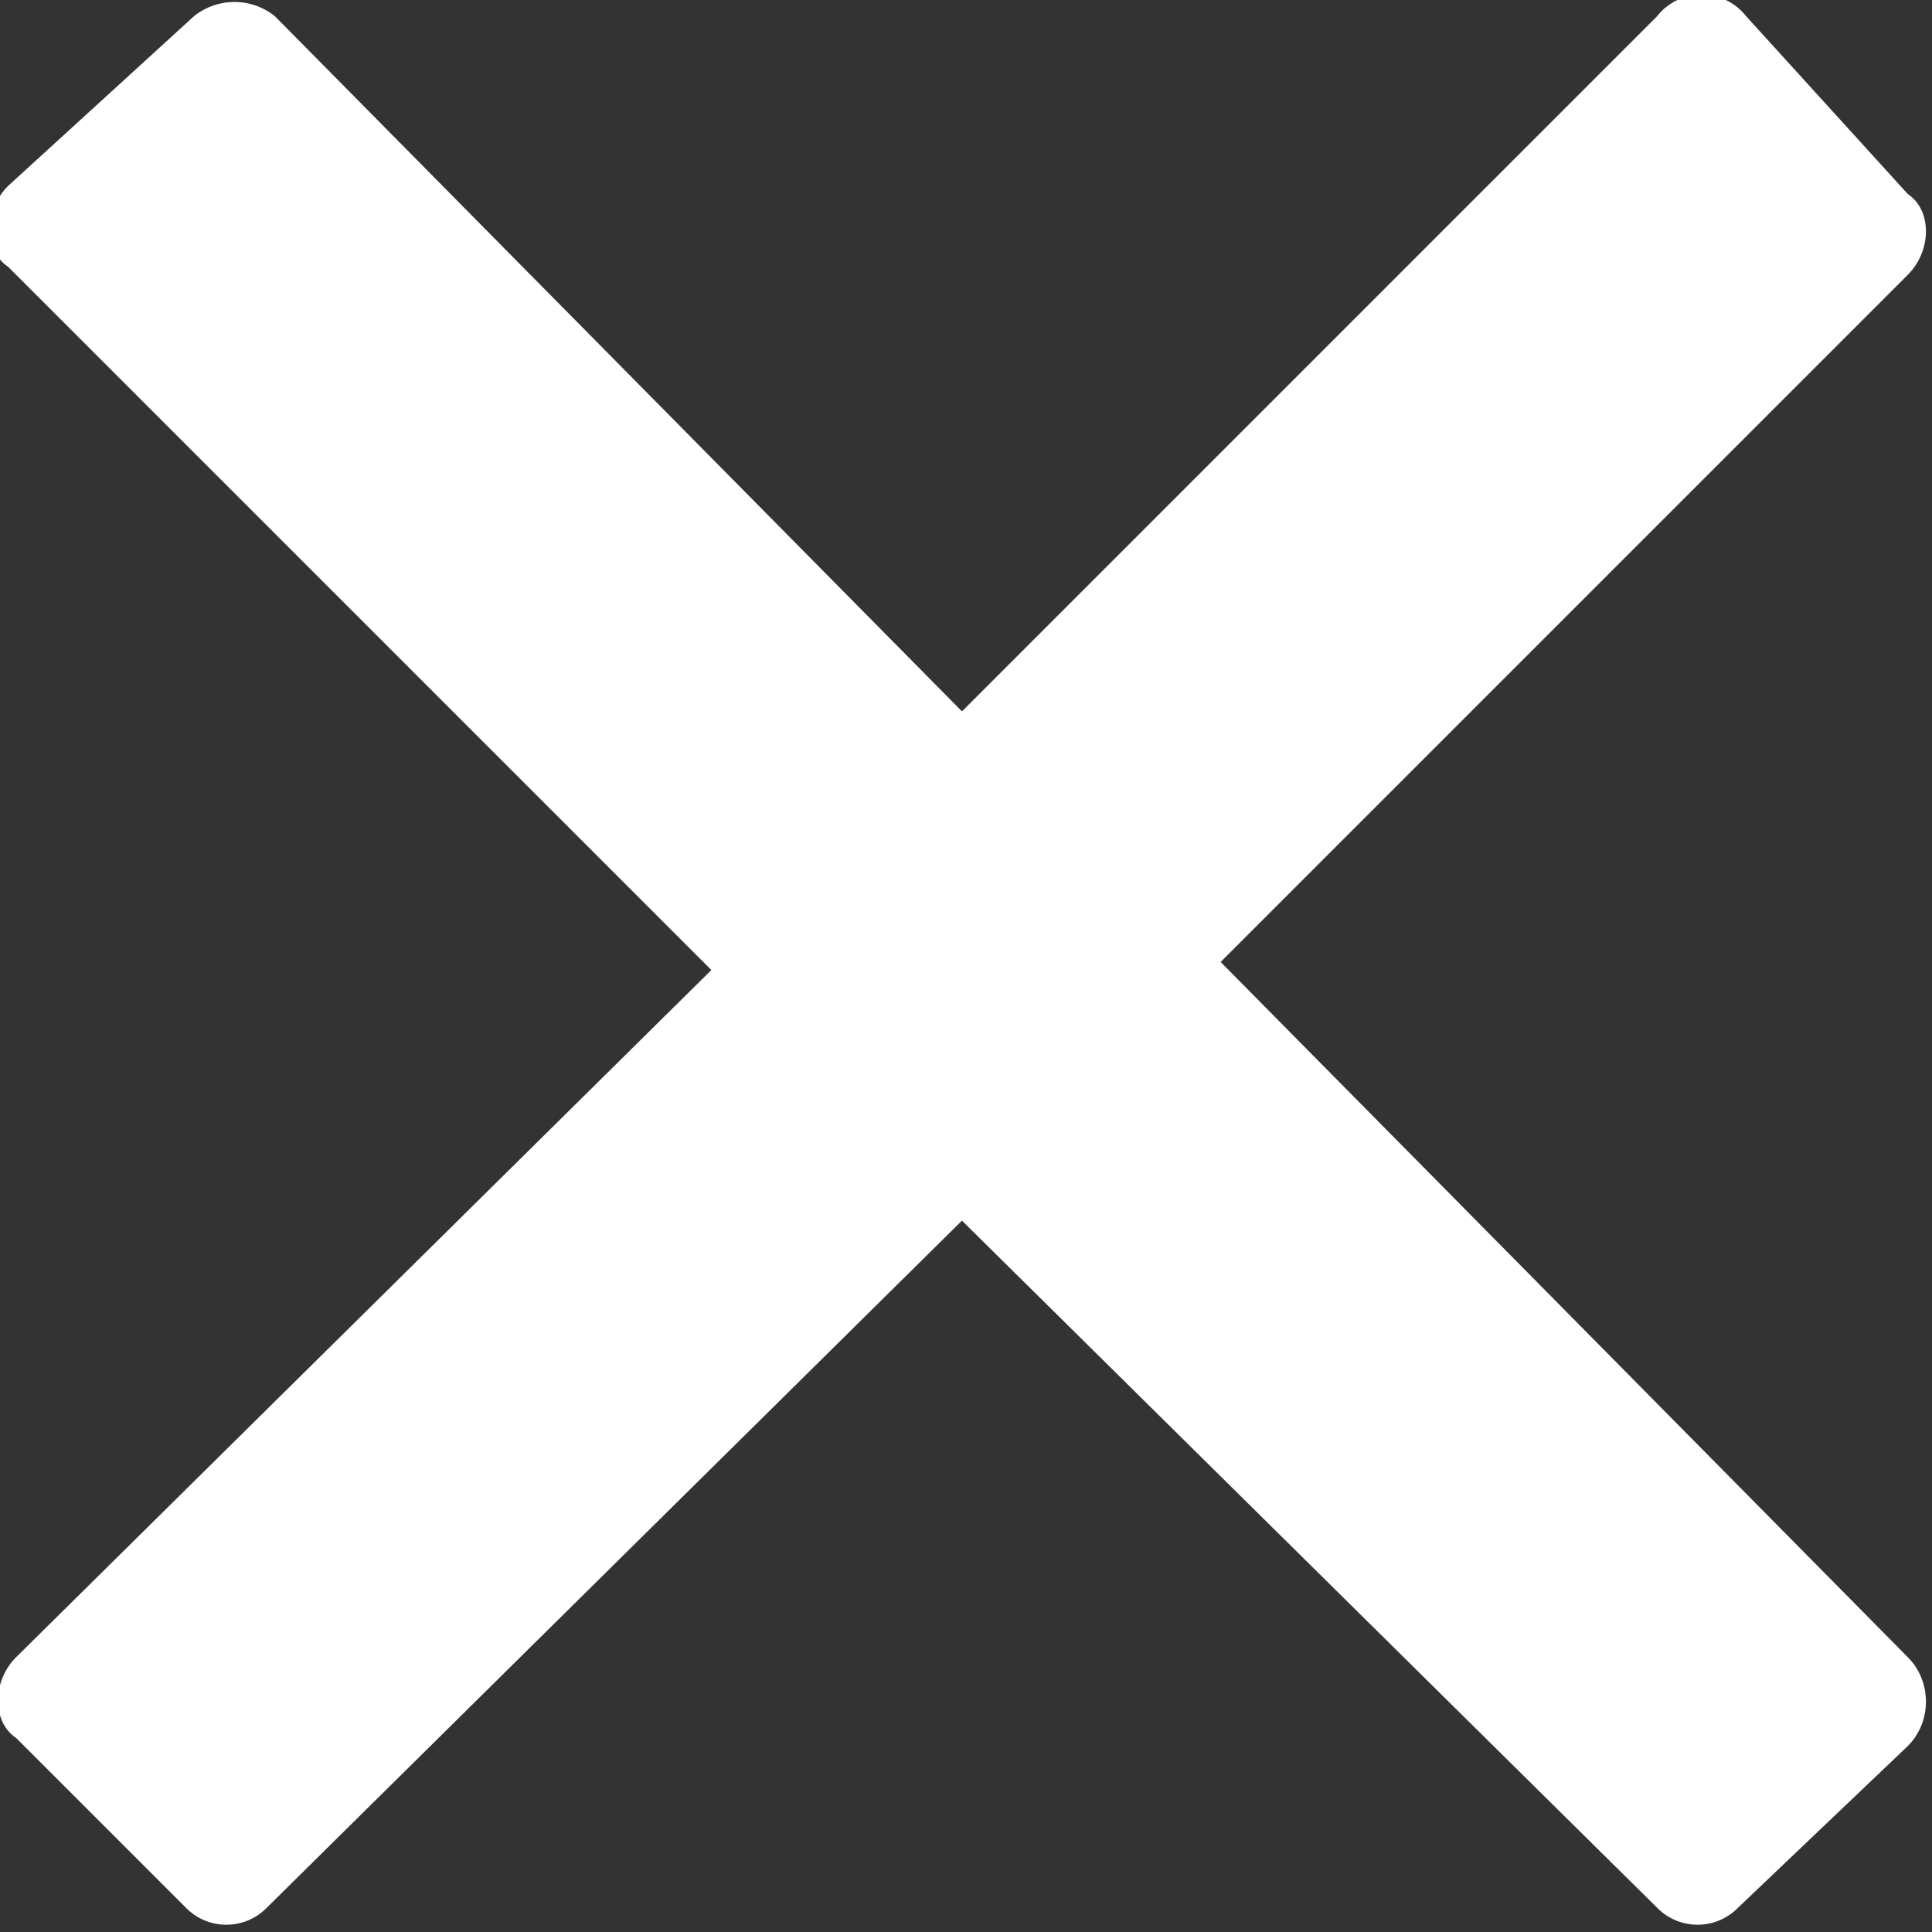 <svg version="1" xmlns="http://www.w3.org/2000/svg" width="23.9" height="23.9"><rect width="100%" height="100%" fill="#333333" stroke="none"/><path fill="#FFF" d="M15 12l8.6-8.6c.3-.3.3-.8 0-1l-2-2.2a.7.7 0 0 0-1.1 0l-8.6 8.6L3.4.2a.8.8 0 0 0-1 0L.1 2.3c-.3.3-.3.8 0 1L8.8 12 .2 20.5c-.3.3-.3.8 0 1l2.1 2.1a.7.7 0 0 0 1 0l8.6-8.5 8.6 8.5a.7.7 0 0 0 1 0l2.1-2c.3-.3.3-.8 0-1.1l-8.5-8.6z"/></svg>